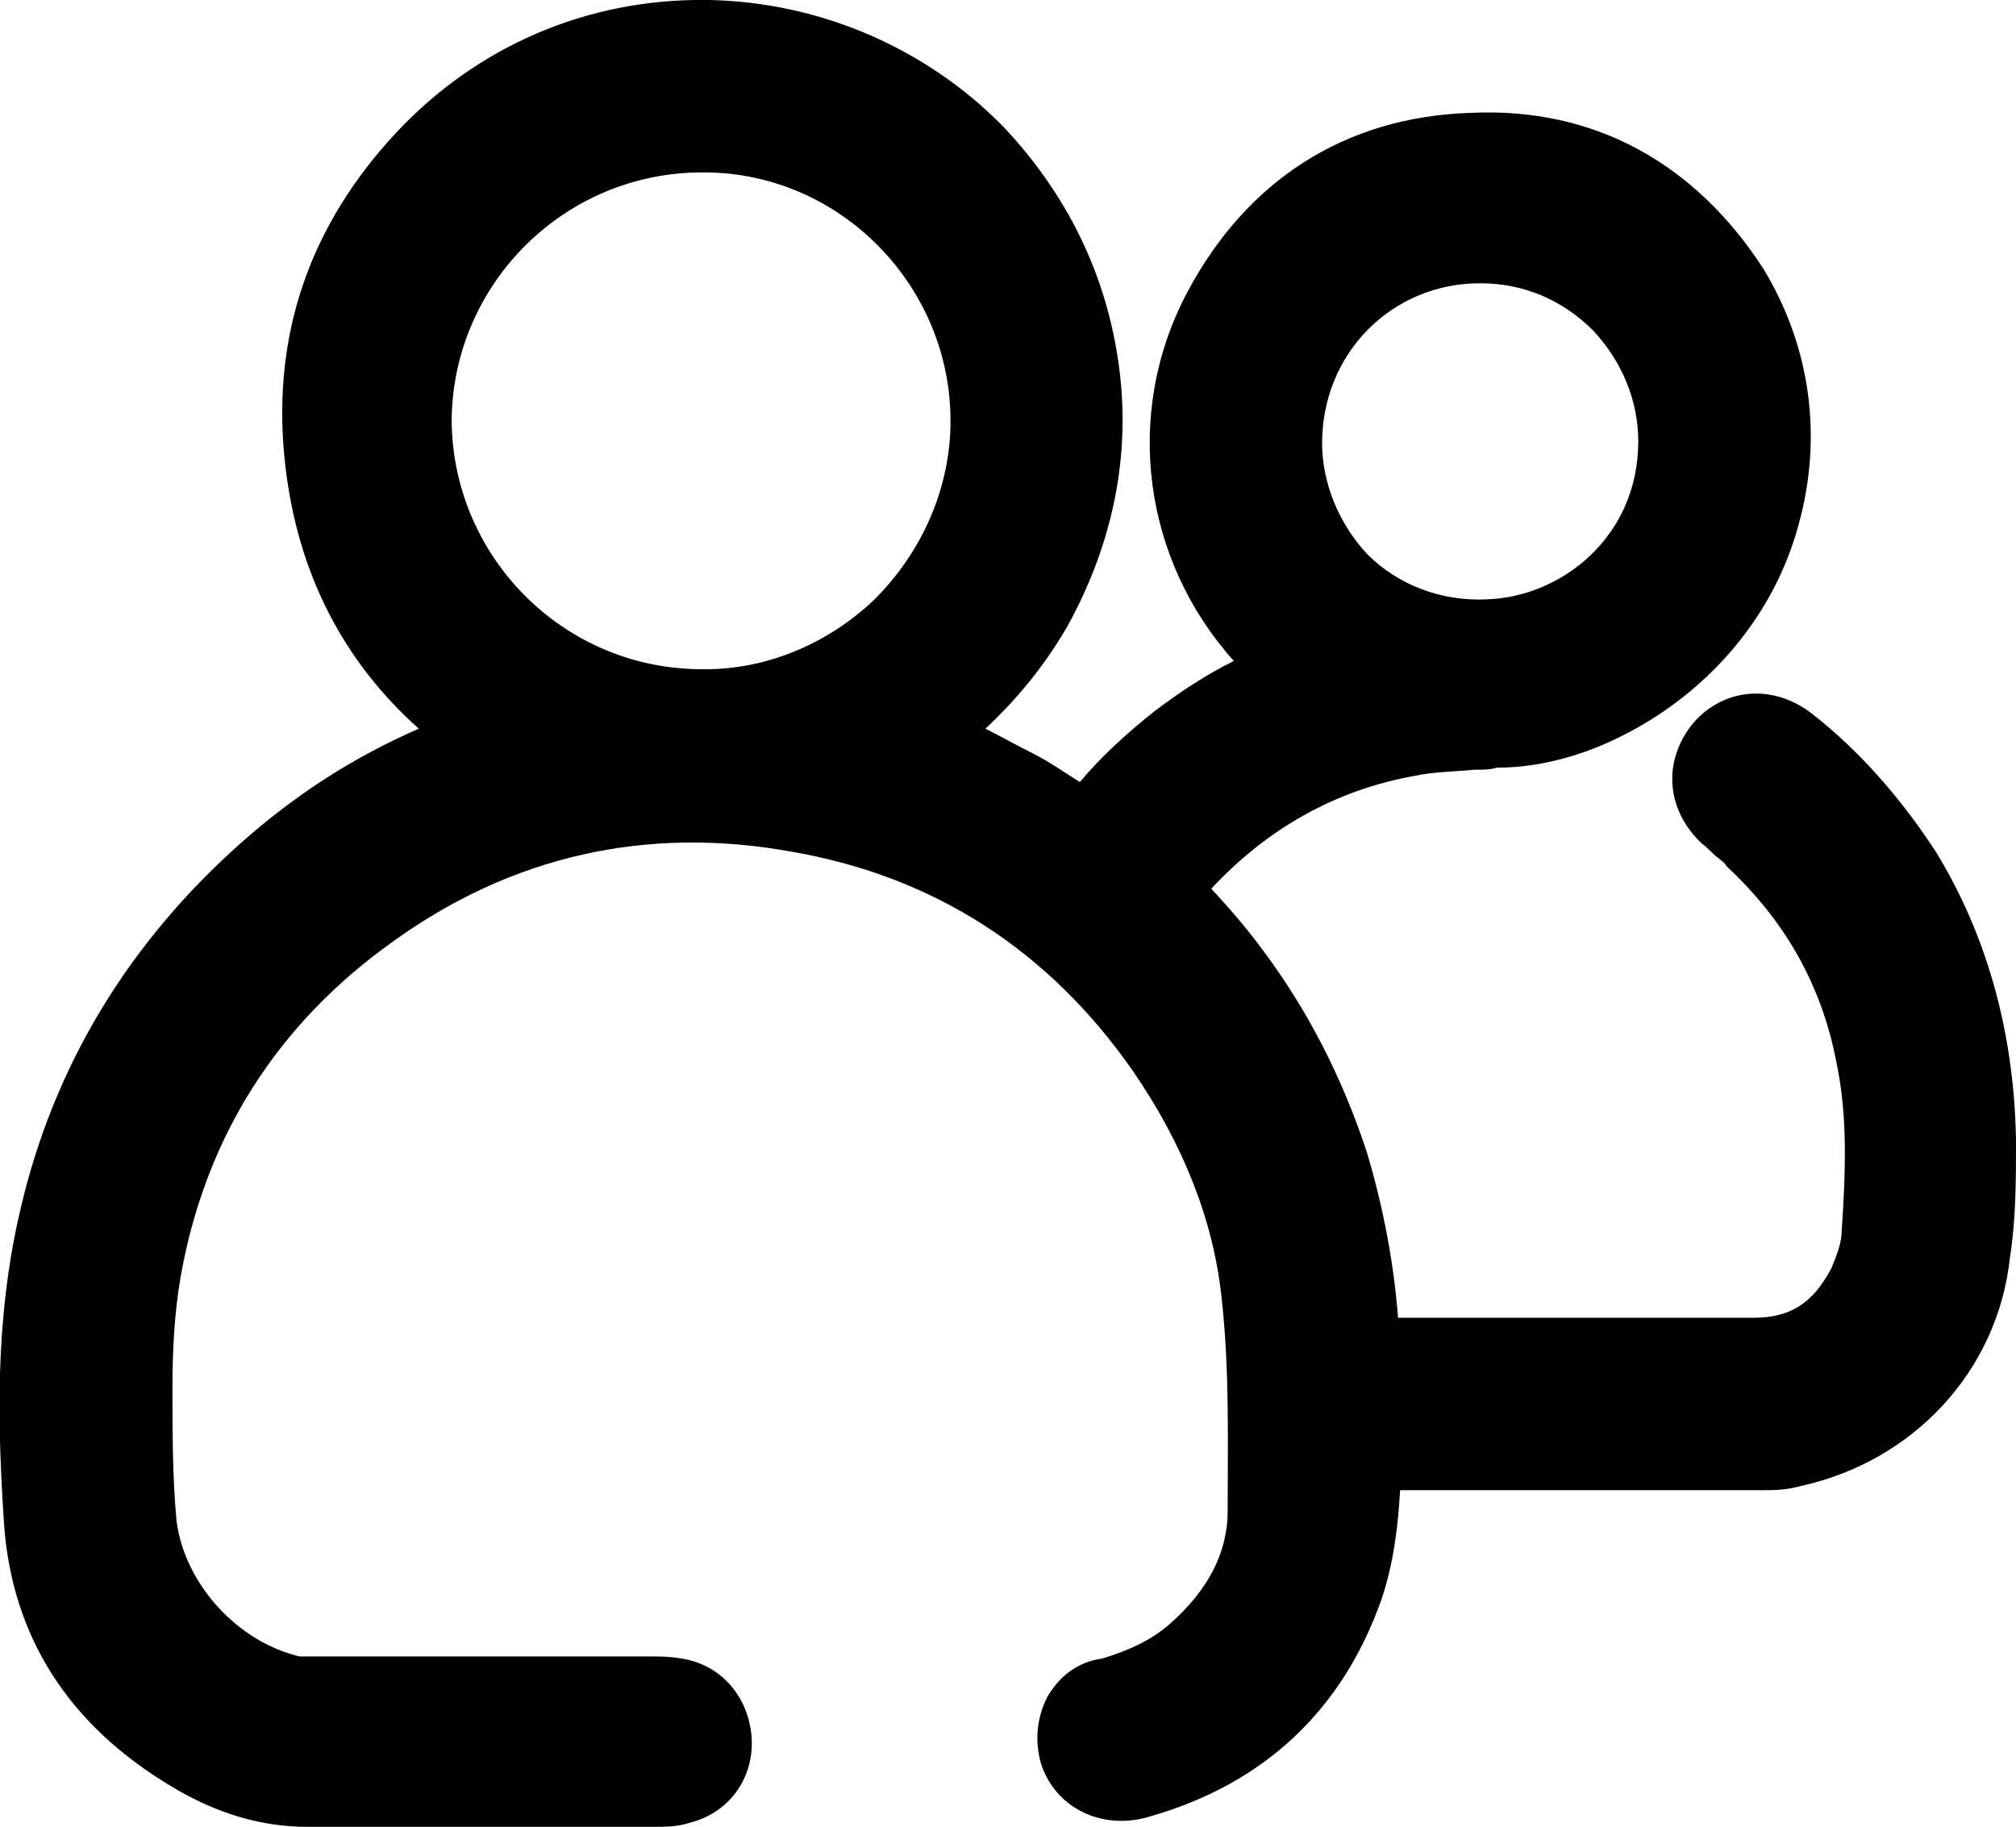 <?xml version="1.0" encoding="utf-8"?>
<!-- Generator: Adobe Illustrator 24.0.3, SVG Export Plug-In . SVG Version: 6.00 Build 0)  -->
<svg version="1.1" id="Layer_1" xmlns="http://www.w3.org/2000/svg" xmlns:xlink="http://www.w3.org/1999/xlink" x="0px" y="0px"
	 viewBox="0 0 98.2 89" style="enable-background:new 0 0 98.2 89;" xml:space="preserve">

<path  d="M98.2,55.6l0-0.1c-0.1-5.2-1.4-9.9-3.9-14c-1.7-2.6-3.7-4.9-6-6.7c-1.9-1.5-4.3-1.3-5.8,0.4
	c-1.5,1.8-1.4,4.2,0.4,5.9c0.3,0.2,0.5,0.5,0.8,0.7c0.1,0.1,0.3,0.2,0.4,0.4c2.9,2.7,4.7,5.9,5.4,9.8c0.5,2.5,0.4,5.2,0.2,8.1
	c0,0.4-0.2,1-0.5,1.7c-0.9,1.7-2,2.4-3.8,2.4c-5.1,0-10.1,0-15.2,0l-2.1,0c-0.2-2.6-0.7-5.3-1.5-8c-1.6-4.9-4.1-9.2-7.6-12.9
	c2.7-2.9,6-4.8,9.9-5.5c0.9-0.2,1.9-0.2,2.9-0.3l0.1,0c0.3,0,0.7,0,1-0.1c2.6,0,4.9-0.9,6.4-1.7c4-2.1,7.1-5.7,8.3-10.1
	c1.2-4.3,0.6-8.7-1.7-12.5C82.6,8,77.7,5.2,71.6,5.5c-6.1,0.2-10.9,3.3-13.8,8.8c-3.1,5.9-2.1,13,2.3,17.9c-1.4,0.7-2.6,1.5-3.8,2.4
	c-1.4,1.1-2.7,2.3-3.7,3.5c-0.8-0.5-1.5-1-2.3-1.4c-0.8-0.4-1.5-0.8-2.3-1.2c1.6-1.5,2.9-3.1,4-5c2.2-4,3.1-8.3,2.5-12.7
	c-0.6-4.4-2.5-8.3-5.6-11.6C45,2.2,39.5-0.1,33.8,0c-5.7,0.1-11,2.5-14.9,6.9c-4,4.5-5.7,9.8-5,15.8c0.6,5.2,2.8,9.5,6.5,12.8
	c-3.2,1.4-6,3.2-8.7,5.6C6.2,46,2.6,52,1,58.9c-1.3,5.5-1.1,10.8-0.8,15.4c0.4,5.4,3.1,9.7,8.1,12.7c2.3,1.4,4.5,2,6.7,2
	c2.4,0,4.8,0,7.2,0c2.8,0,5.7,0,8.5,0l1.2,0c0.5,0,1.1,0,1.7-0.2c2-0.5,3.2-2.3,3-4.3c-0.2-1.9-1.5-3.4-3.4-3.7
	c-0.6-0.1-1-0.1-1.4-0.1l-0.2,0l-6.5,0c-3.4,0-6.7,0-10.1,0h-0.1c0,0,0,0,0,0c-0.1,0-0.3,0-0.3,0C11.6,80,9,77.2,8.6,74.1
	c-0.2-2.1-0.2-4.4-0.2-6.5c0-1.8,0.1-3.7,0.4-5.4c1.2-6.8,4.7-12.3,10.3-16.3c5.8-4.2,12.4-5.7,19.5-4.4c6.9,1.2,12.5,4.8,16.6,10.7
	c2.4,3.5,3.9,7.2,4.3,11c0.4,3.5,0.3,7.1,0.3,10.4c0,2.1-1,3.9-2.8,5.5c-0.9,0.8-2,1.3-3.3,1.7C52.2,81,51.4,82,51,82.7
	c-0.5,1-0.6,2.1-0.3,3.2c0.7,2.2,3,3.3,5.3,2.6c5.6-1.6,9.4-5.2,11.3-10.6c0.6-1.8,0.8-3.6,0.9-5.3l5.7,0c4,0,7.9,0,11.9,0
	c0.6,0,1.2,0,1.9-0.2c5.5-1.2,9.6-5.6,10.2-11.1C98.2,59.4,98.2,57.5,98.2,55.6z M64.4,21.6L64.4,21.6c0-4.4,3.4-7.8,7.7-7.8
	c2.1,0,4,0.8,5.5,2.3c1.4,1.5,2.2,3.4,2.2,5.4c0,4.7-3.8,7.6-7.4,7.7c-2.2,0.1-4.3-0.7-5.8-2.2C65.2,25.5,64.4,23.5,64.4,21.6z
	 M46.3,20.5c0,3.3-1.4,6.4-3.7,8.7c-2.3,2.2-5.4,3.5-8.6,3.4c-6.7-0.1-12-5.6-12-12.2c0.1-6.6,5.5-12,12.2-12l0.1,0
	C40.9,8.4,46.3,13.9,46.3,20.5z"/>
</svg>
